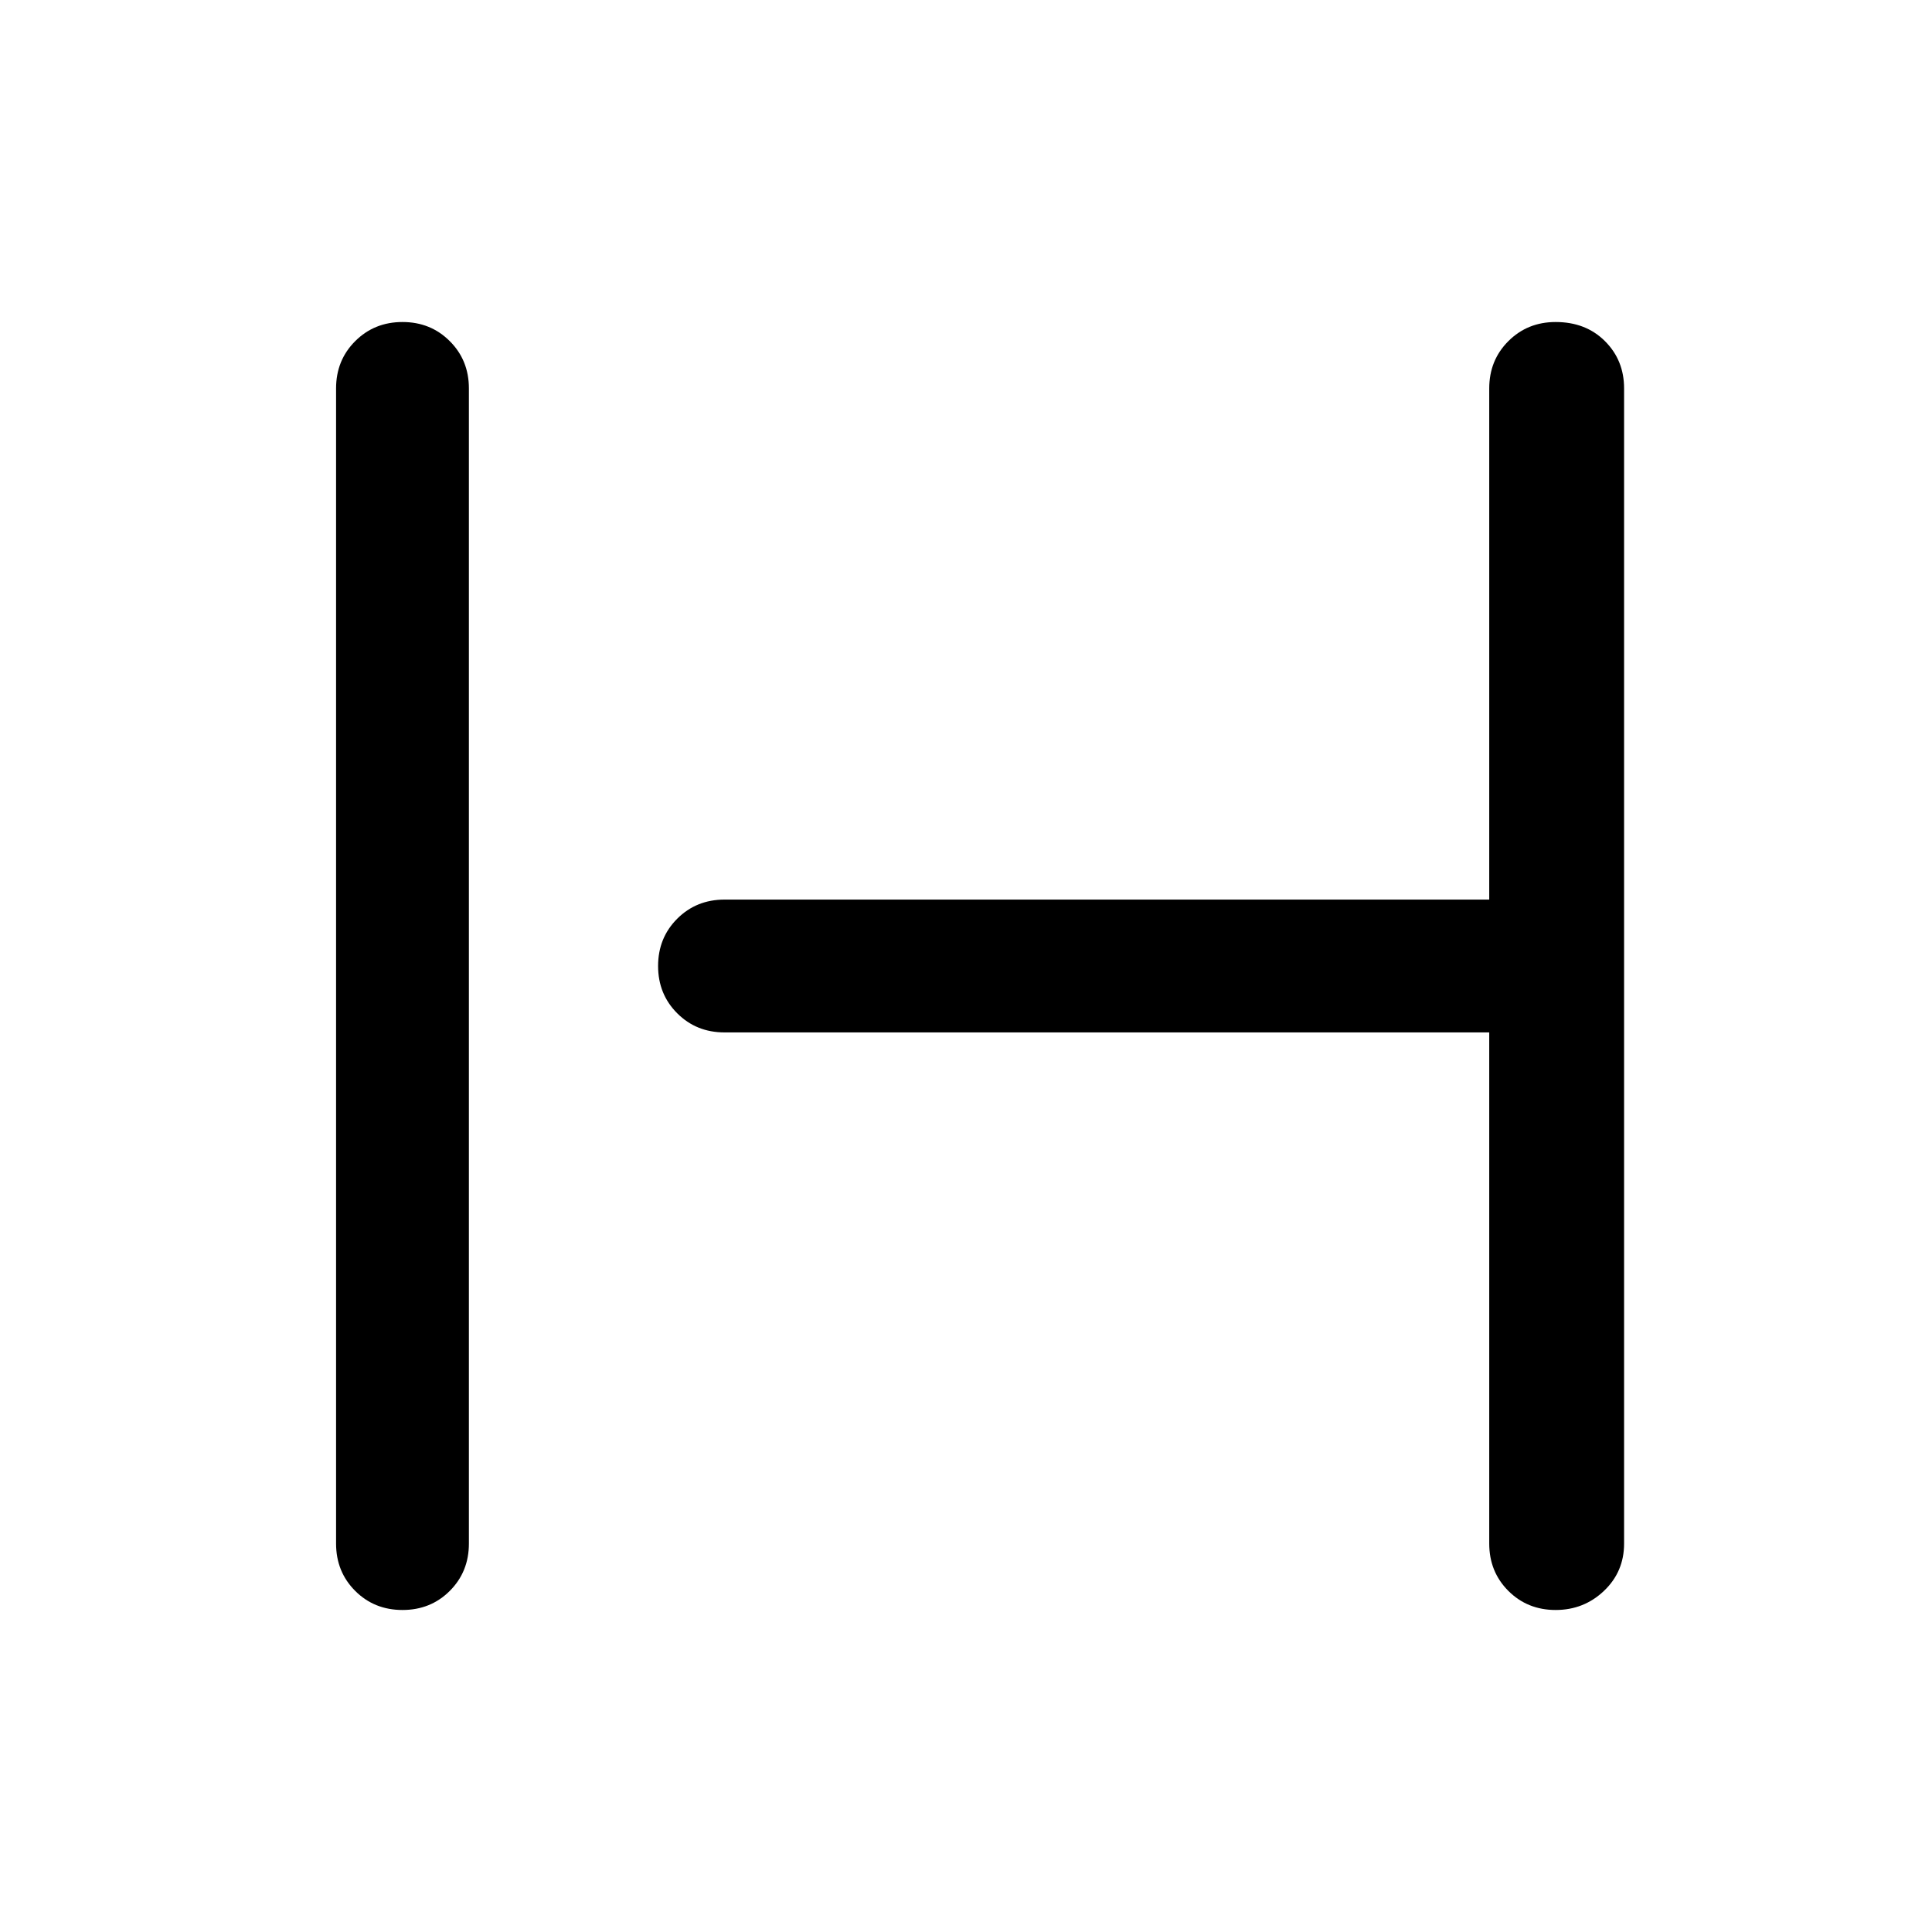 <svg xmlns="http://www.w3.org/2000/svg" height="40" width="40"><path d="M8.333 33.333q-.583 0-.979-.395-.396-.396-.396-.98V8.042q0-.584.396-.979.396-.396.979-.396.584 0 .979.396.396.395.396.979v23.916q0 .584-.396.98-.395.395-.979.395Zm23.875 0q-.583 0-.979-.395-.396-.396-.396-.98V21.375H15q-.583 0-.979-.396T13.625 20q0-.583.396-.979t.979-.396h15.833V8.042q0-.584.396-.979.396-.396.979-.396.625 0 1.021.396.396.395.396.979v23.916q0 .584-.417.98-.416.395-1 .395Z"/></svg>
